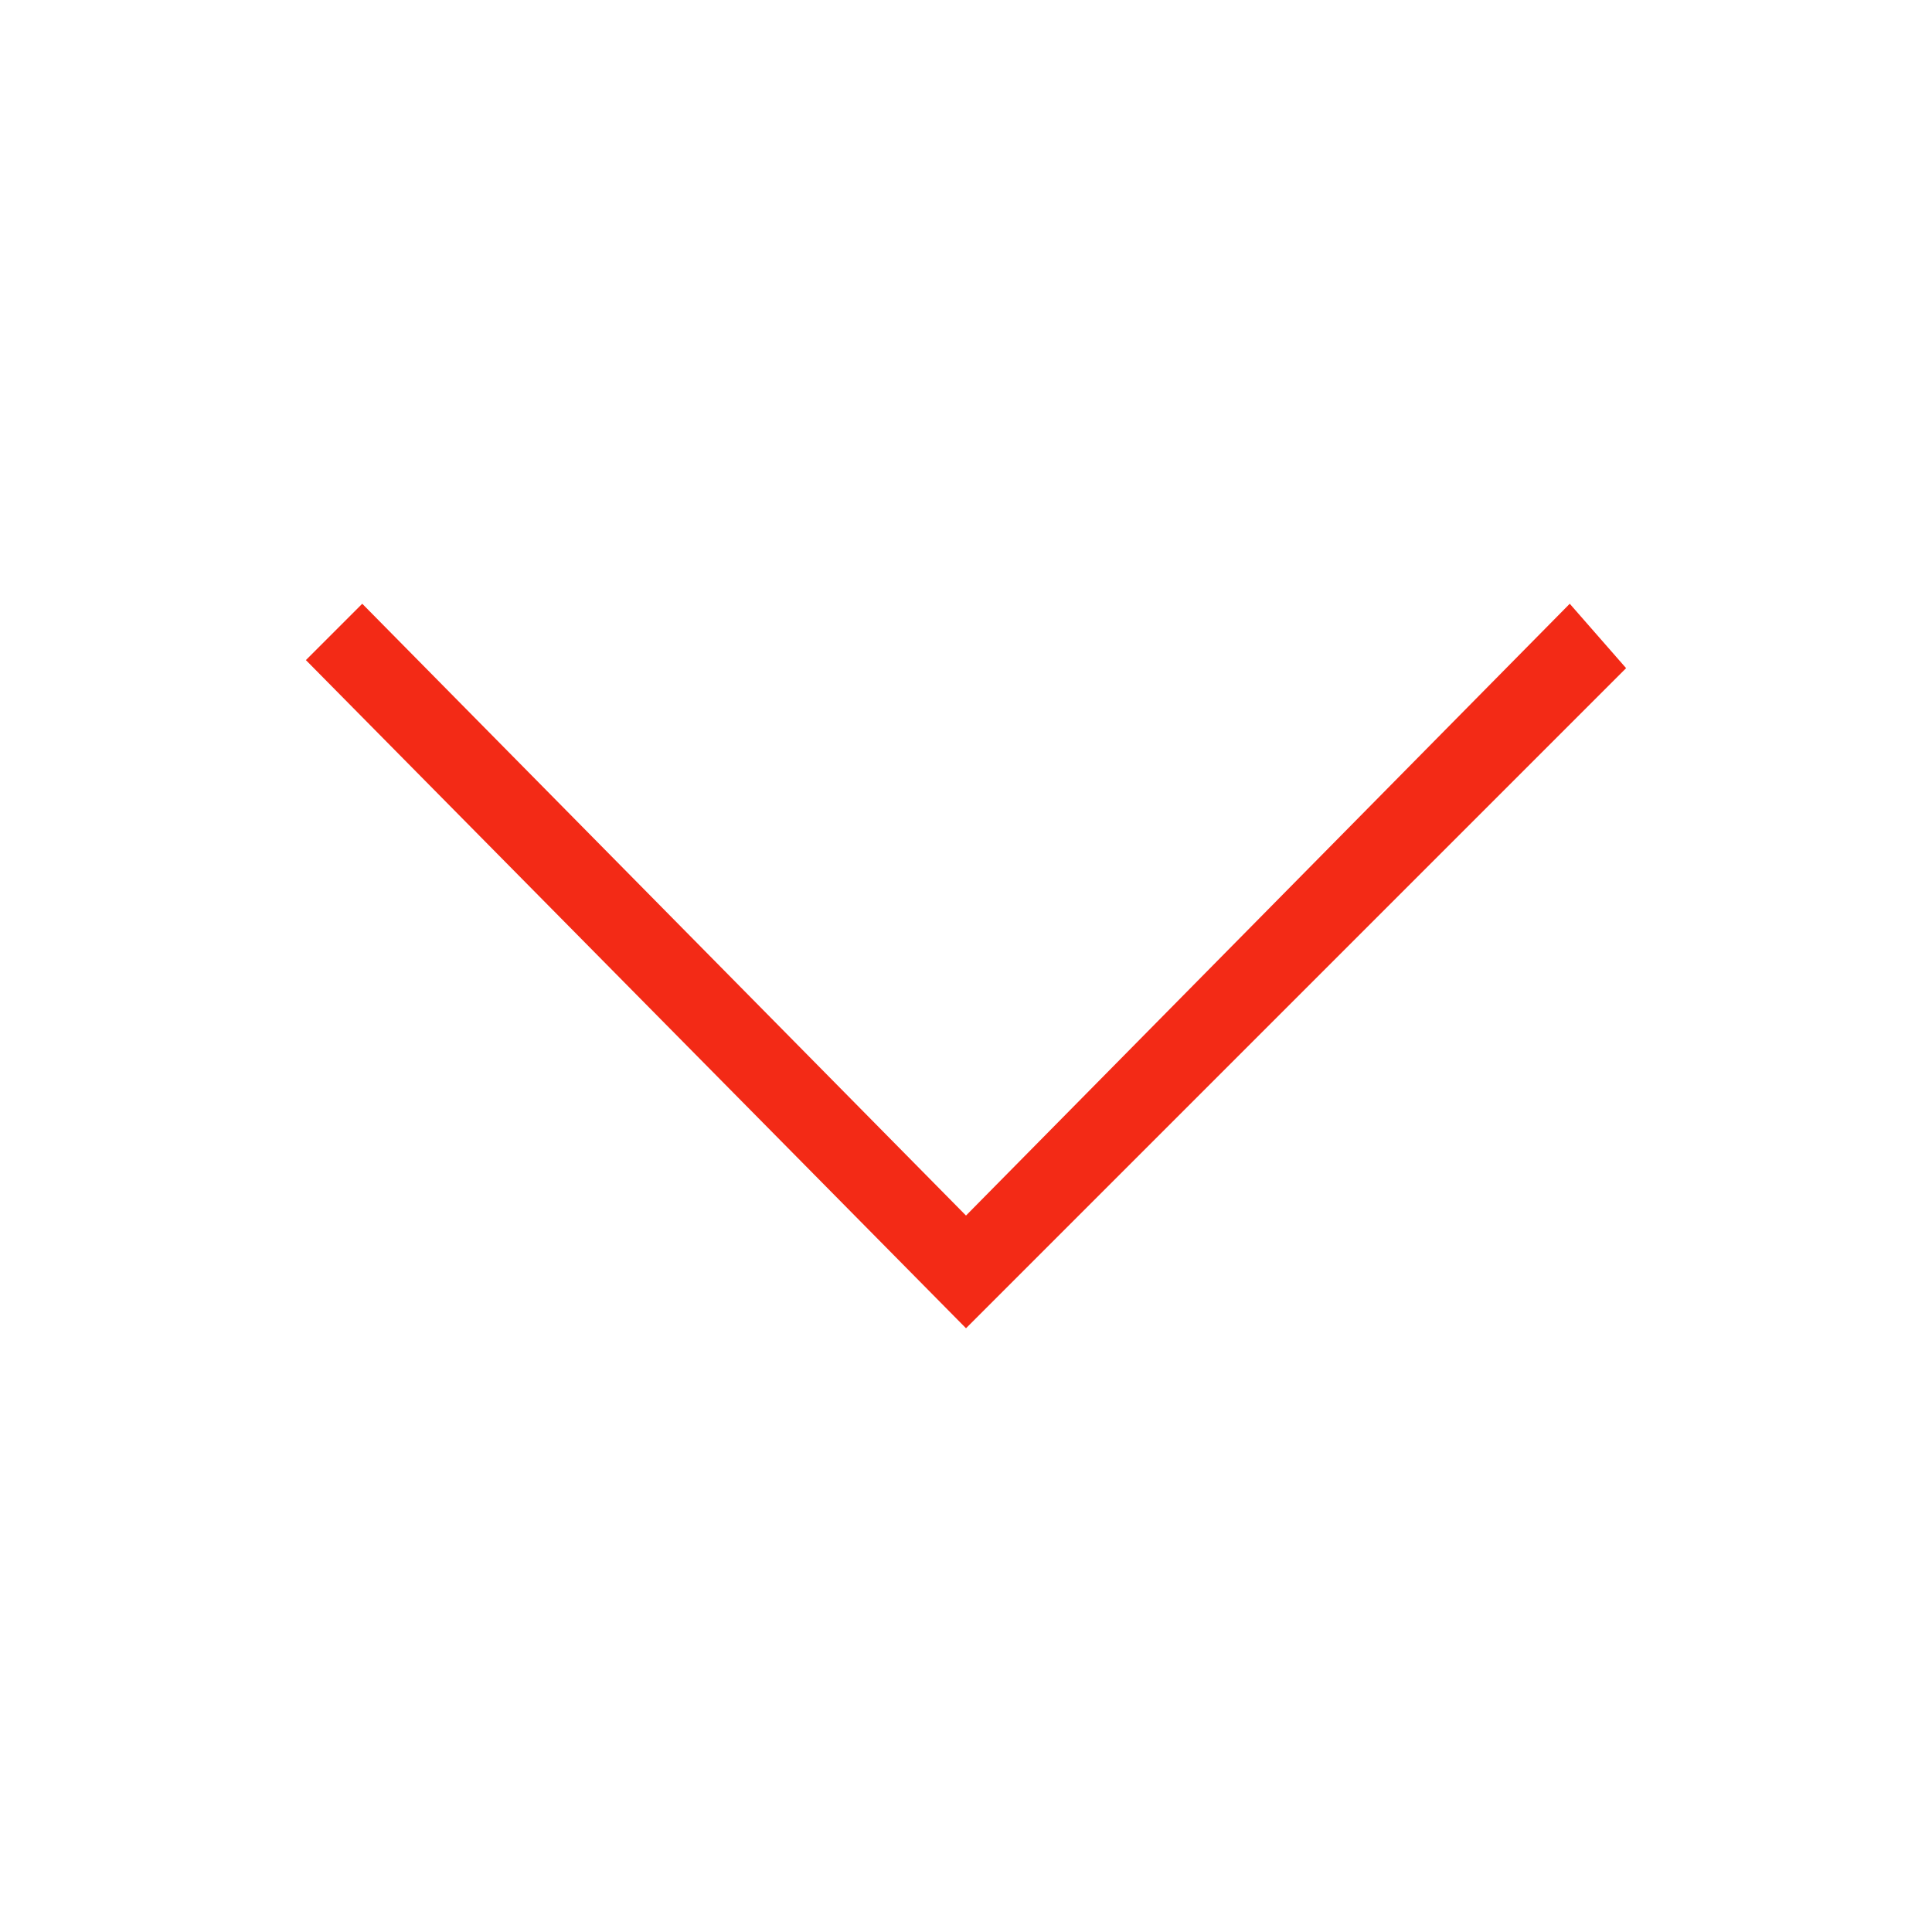<?xml version="1.0" encoding="utf-8"?>
<!-- Generator: Adobe Illustrator 19.0.0, SVG Export Plug-In . SVG Version: 6.00 Build 0)  -->
<svg version="1.1" id="Layer_1" xmlns="http://www.w3.org/2000/svg" xmlns:xlink="http://www.w3.org/1999/xlink" x="0px" y="0px"
	 viewBox="-12 14 24 24" style="enable-background:new -12 14 24 24;" xml:space="preserve">
<style type="text/css">
	.st0{fill:#f32a16;}
</style>
<polygon class="st0" points="0,30.5 -8.2,22.2 -7.5,21.5 0,29.1 7.5,21.5 8.2,22.3 "/>
</svg>
